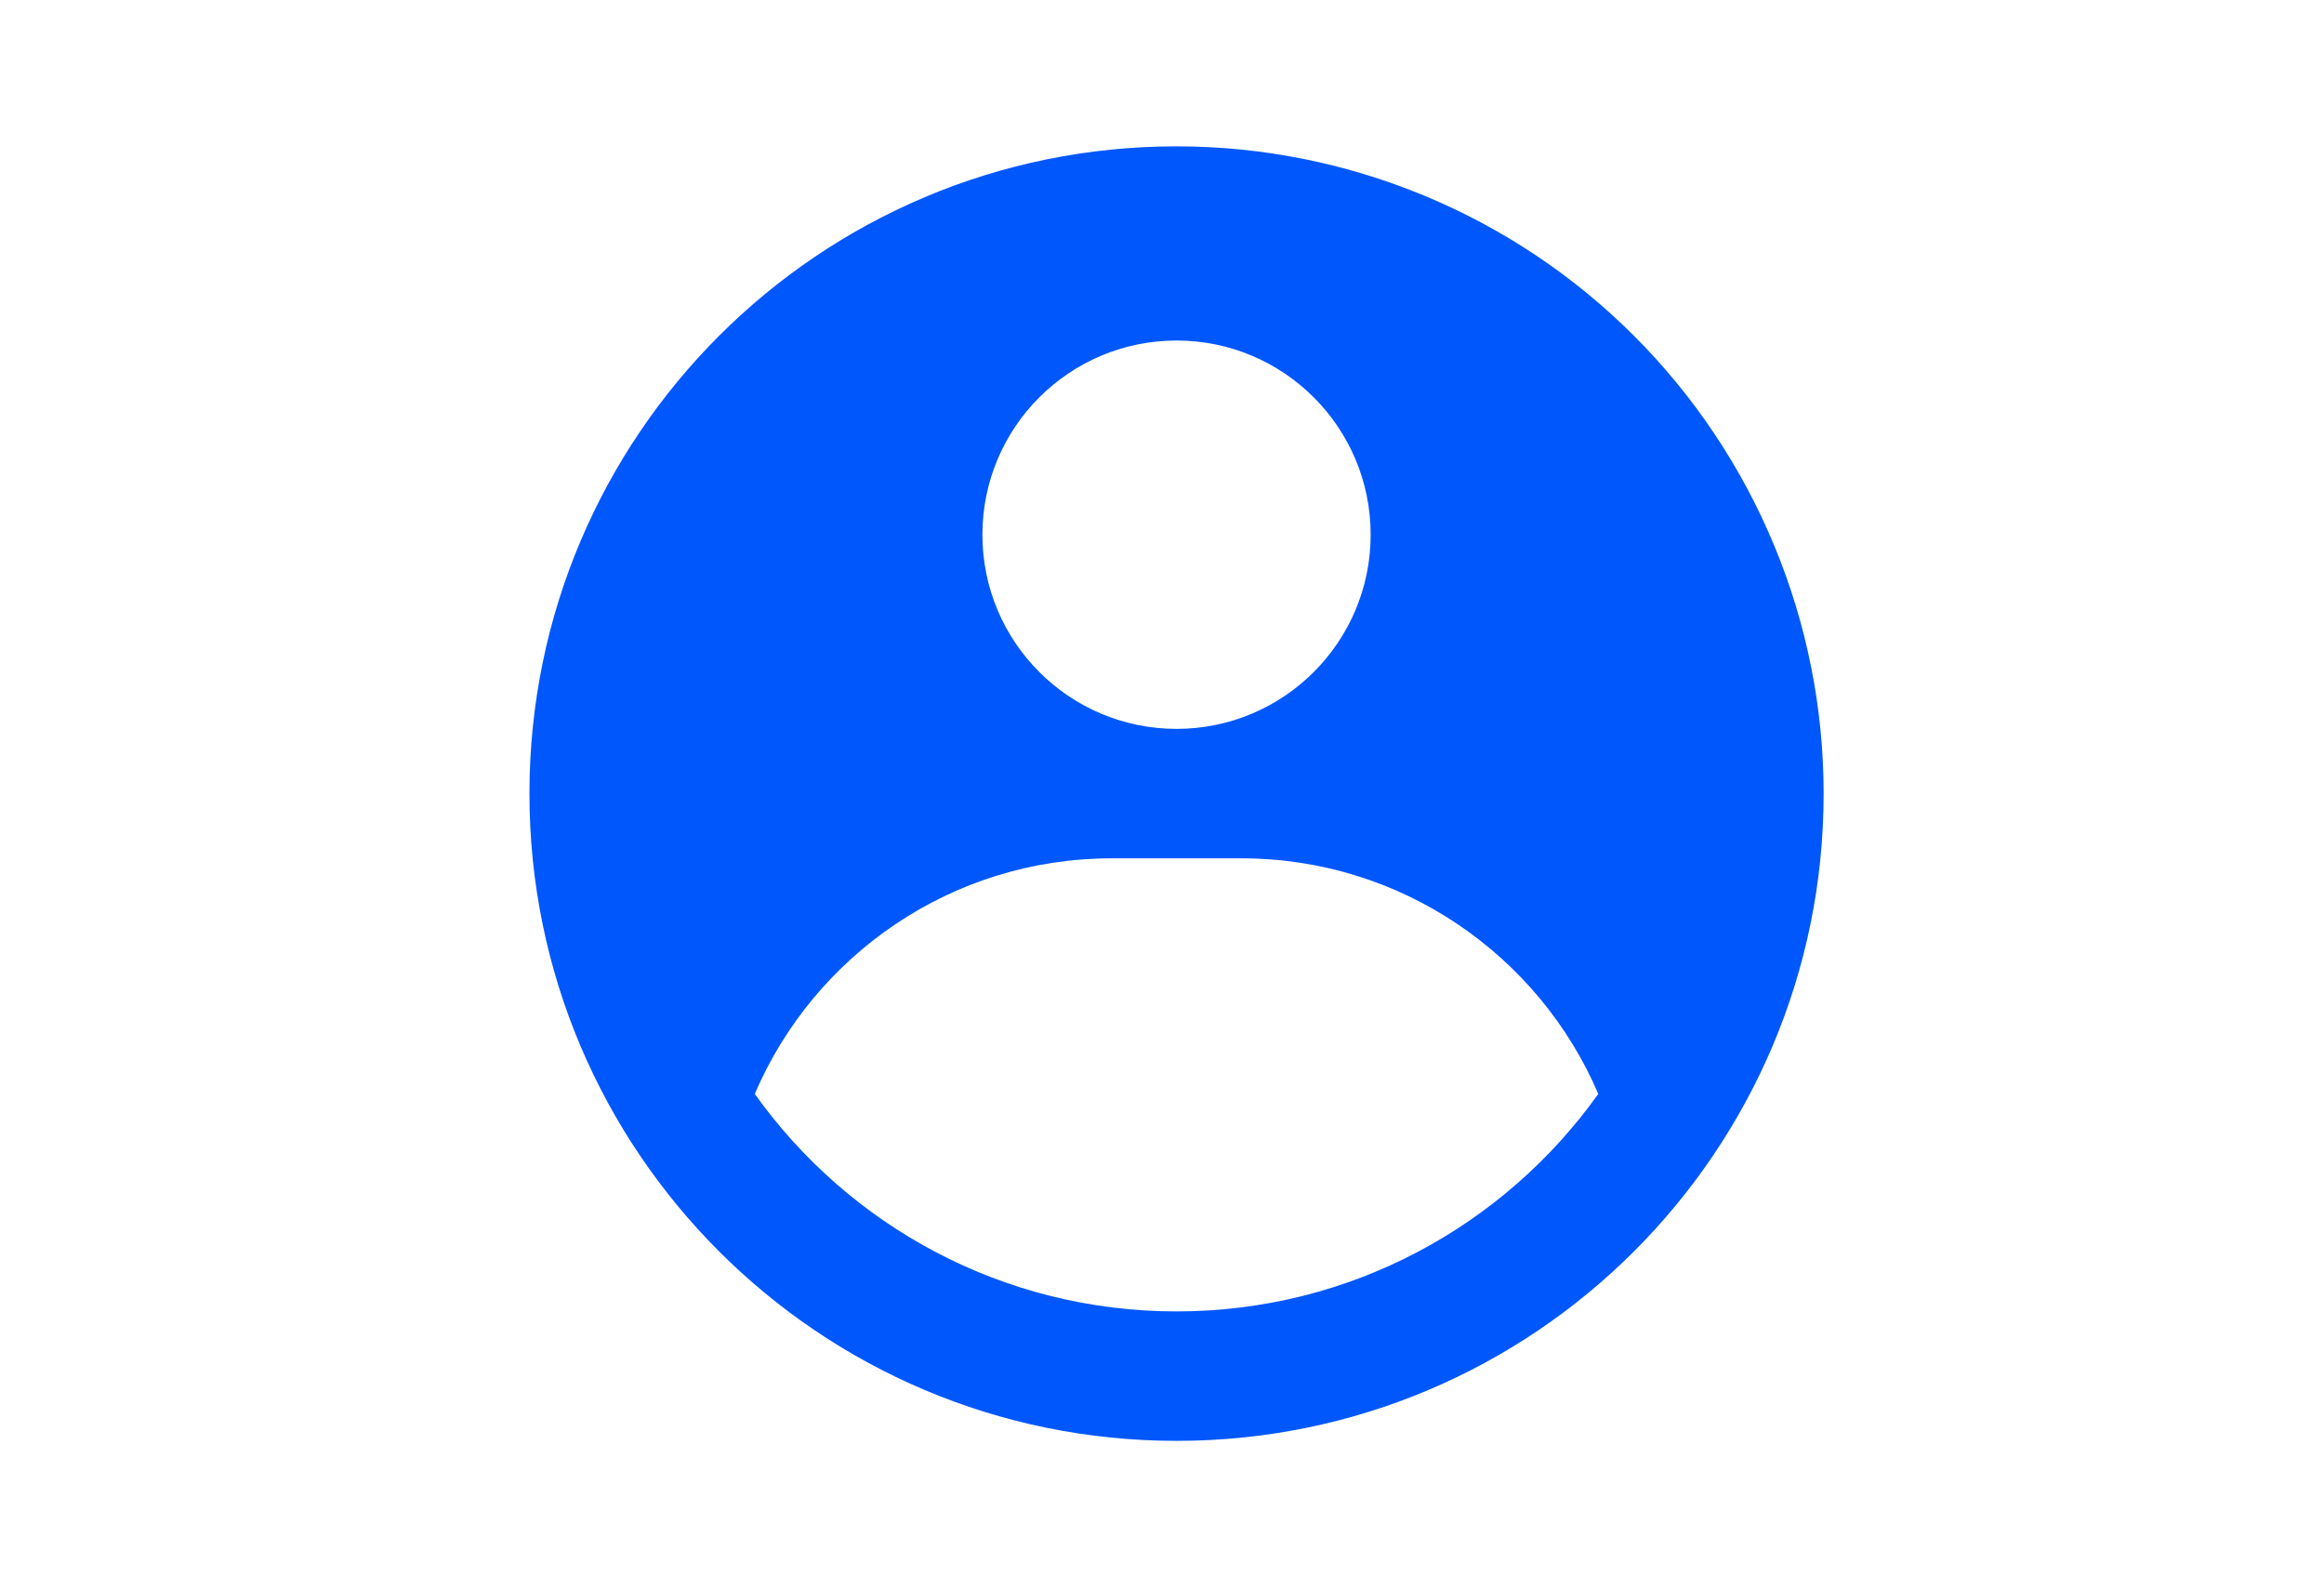 <svg width="115" height="78" viewBox="0 0 115 78" fill="none" xmlns="http://www.w3.org/2000/svg">
<path fill-rule="evenodd" clip-rule="evenodd" d="M58.219 7.24C62.424 7.24 66.588 8.068 70.473 9.677C74.358 11.286 77.888 13.645 80.861 16.618C83.835 19.592 86.193 23.122 87.802 27.006C89.412 30.891 90.24 35.055 90.24 39.26C90.24 56.945 75.904 71.281 58.219 71.281C40.535 71.281 26.199 56.945 26.199 39.26C26.199 21.576 40.535 7.24 58.219 7.24ZM61.421 42.462H55.017C47.09 42.462 40.284 47.264 37.349 54.117C41.993 60.63 49.61 64.877 58.219 64.877C66.828 64.877 74.445 60.63 79.09 54.117C76.154 47.264 69.349 42.462 61.421 42.462ZM58.219 16.846C52.914 16.846 48.613 21.147 48.613 26.452C48.613 31.757 52.914 36.058 58.219 36.058C63.525 36.058 67.825 31.757 67.825 26.452C67.825 21.147 63.525 16.846 58.219 16.846Z" fill="#0057FC"/>
</svg>
